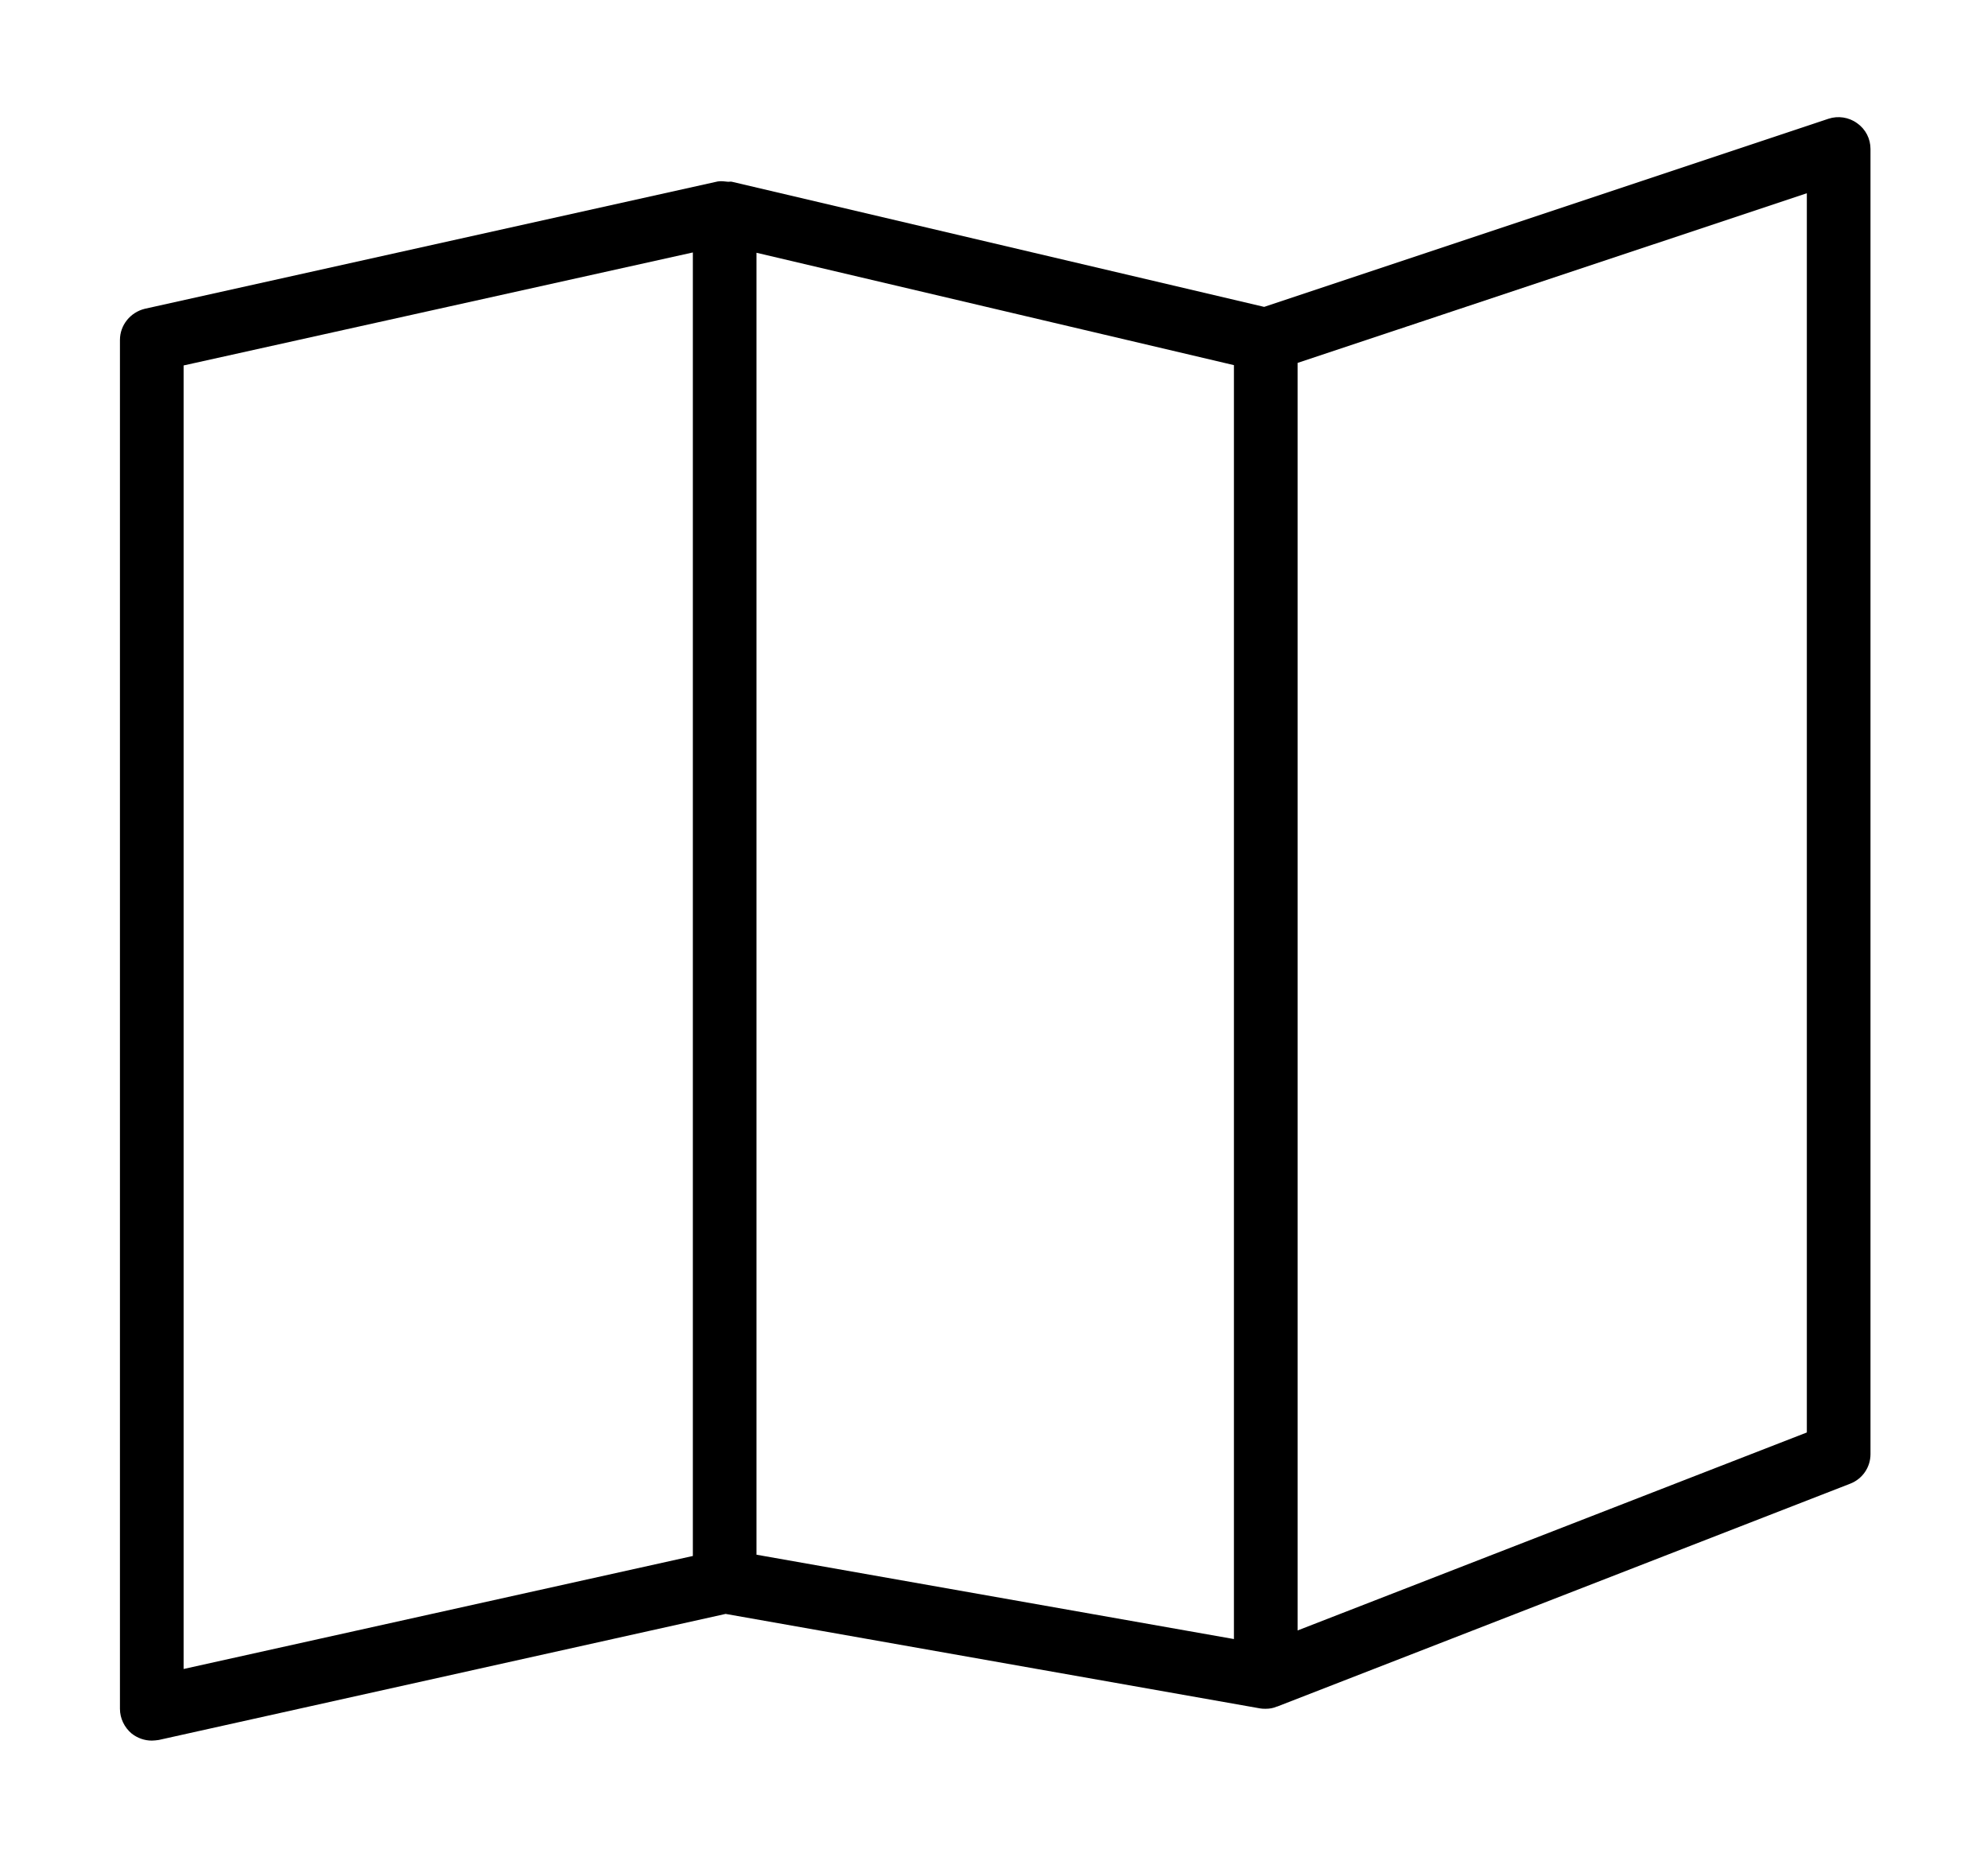 <?xml version="1.0" encoding="UTF-8" standalone="no"?>
<!-- Created with Inkscape (http://www.inkscape.org/) -->

<svg
   xmlns:dc="http://purl.org/dc/elements/1.1/"
   xmlns:cc="http://creativecommons.org/ns#"
   xmlns:rdf="http://www.w3.org/1999/02/22-rdf-syntax-ns#"
   xmlns:svg="http://www.w3.org/2000/svg"
   xmlns="http://www.w3.org/2000/svg"
   xmlns:sodipodi="http://sodipodi.sourceforge.net/DTD/sodipodi-0.dtd"
   xmlns:inkscape="http://www.inkscape.org/namespaces/inkscape"
   width="16.552mm"
   height="15.494mm"
   viewBox="0 0 16.552 15.494"
   version="1.1"
   id="svg8"
   sodipodi:docname="map-layers.svg"
   inkscape:export-filename="/home/rf/Documents/Webdesign-2018/oslo-trail-klubb/graphic-resources/icons/close.png"
   inkscape:export-xdpi="96"
   inkscape:export-ydpi="96"
   inkscape:version="0.92.3 (d244b95, 2018-08-02)">
  <defs
     id="defs2" />
  <sodipodi:namedview
     id="base"
     pagecolor="#ffffff"
     bordercolor="#666666"
     borderopacity="1.0"
     inkscape:pageopacity="0.0"
     inkscape:pageshadow="2"
     inkscape:zoom="2.8"
     inkscape:cx="24.241893"
     inkscape:cy="11.411785"
     inkscape:document-units="mm"
     inkscape:current-layer="g4731"
     showgrid="false"
     fit-margin-top="1"
     fit-margin-left="1"
     fit-margin-right="1"
     fit-margin-bottom="1"
     inkscape:window-width="1280"
     inkscape:window-height="996"
     inkscape:window-x="1366"
     inkscape:window-y="0"
     inkscape:window-maximized="1" />
  <g
     inkscape:label="Layer 1"
     inkscape:groupmode="layer"
     id="layer1"
     transform="translate(-92.937,-94.868)">
    <g
       id="g841"
       transform="matrix(0.265,0,0,0.265,95.395,111.56)">
      <g
         id="g4623"
         transform="translate(4.195,-13.473)">
        <g
           id="g4683"
           transform="translate(-3.422,-23.596)">
          <g
             id="g4731"
             transform="translate(-6.28,-22.239)">
            <path
               id="path4714"
               d="M 54.58,0.19 C 54.32,0 53.98,-0.05 53.68,0.05 L 35.95,5.96 19.23,2.03 c -0.04,-0.01 -0.08,0 -0.12,0 C 19,2.02 18.89,2 18.78,2.02 l -18,4 C 0.33,6.13 0,6.53 0,7 v 43 c 0,0.3 0.14,0.59 0.37,0.78 C 0.55,50.92 0.77,51 1,51 1.07,51 1.15,50.99 1.22,50.98 l 17.81,-3.96 16.8,2.97 C 35.88,50 35.94,50 36,50 c 0.12,0 0.24,-0.02 0.35,-0.07 0,0 0.01,0 0.01,0 l 18,-7 C 54.75,42.78 55,42.41 55,42 V 1 C 55,0.68 54.85,0.38 54.58,0.19 Z M 2,7.8 18,4.25 V 45.2 L 2,48.75 Z M 20,4.26 35,7.79 V 47.81 L 20,45.16 Z M 53,41.32 37,47.54 V 7.72 L 53,2.39 Z"
               inkscape:connector-curvature="0" />
          </g>
        </g>
      </g>
    </g>
  </g>
</svg>
